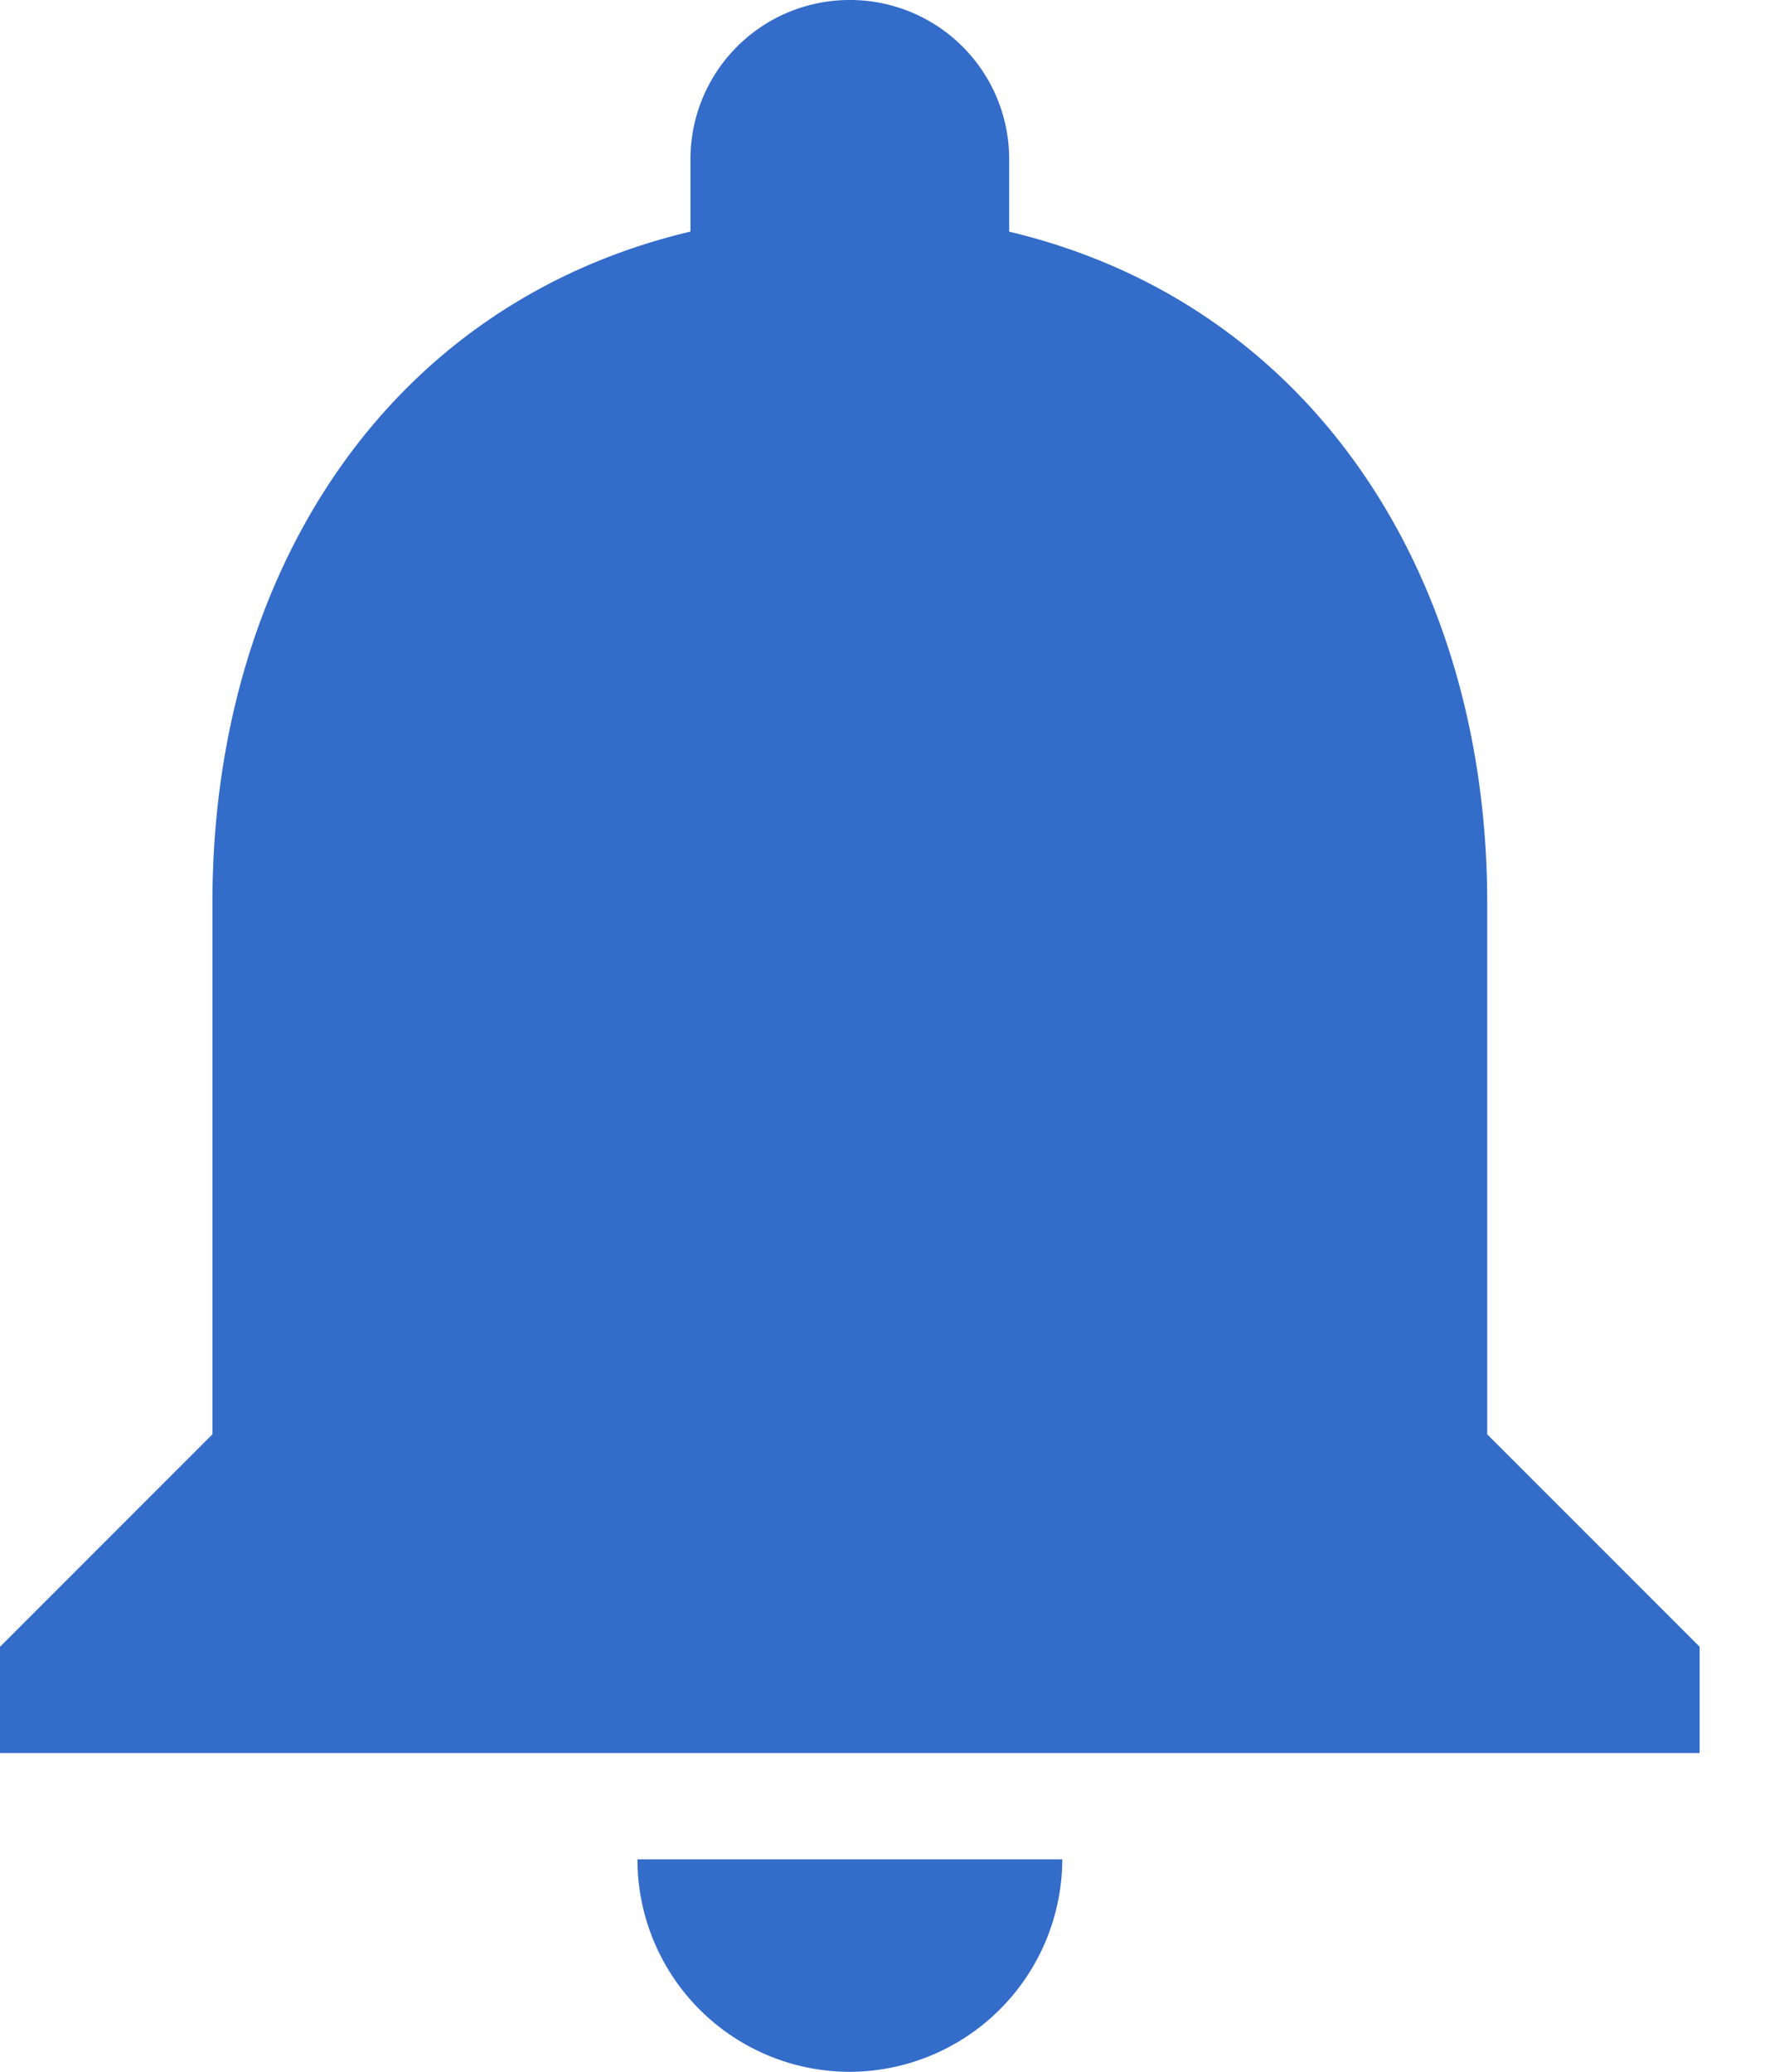 <svg xmlns="http://www.w3.org/2000/svg" width="19" height="22" viewBox="0 0 19 22"><path fill="#336cc9" fill-rule="nonzero" d="M15.795 15.23V9.59c0-3.464-1.85-6.363-5.077-7.13v-.768A1.69 1.69 0 0 0 9.026 0a1.69 1.69 0 0 0-1.693 1.692v.767c-3.238.768-5.077 3.656-5.077 7.13v5.642L0 17.487v1.128h18.051v-1.128l-2.256-2.256zM9.025 22a2.263 2.263 0 0 0 2.257-2.256H6.77A2.256 2.256 0 0 0 9.026 22z"/></svg>
